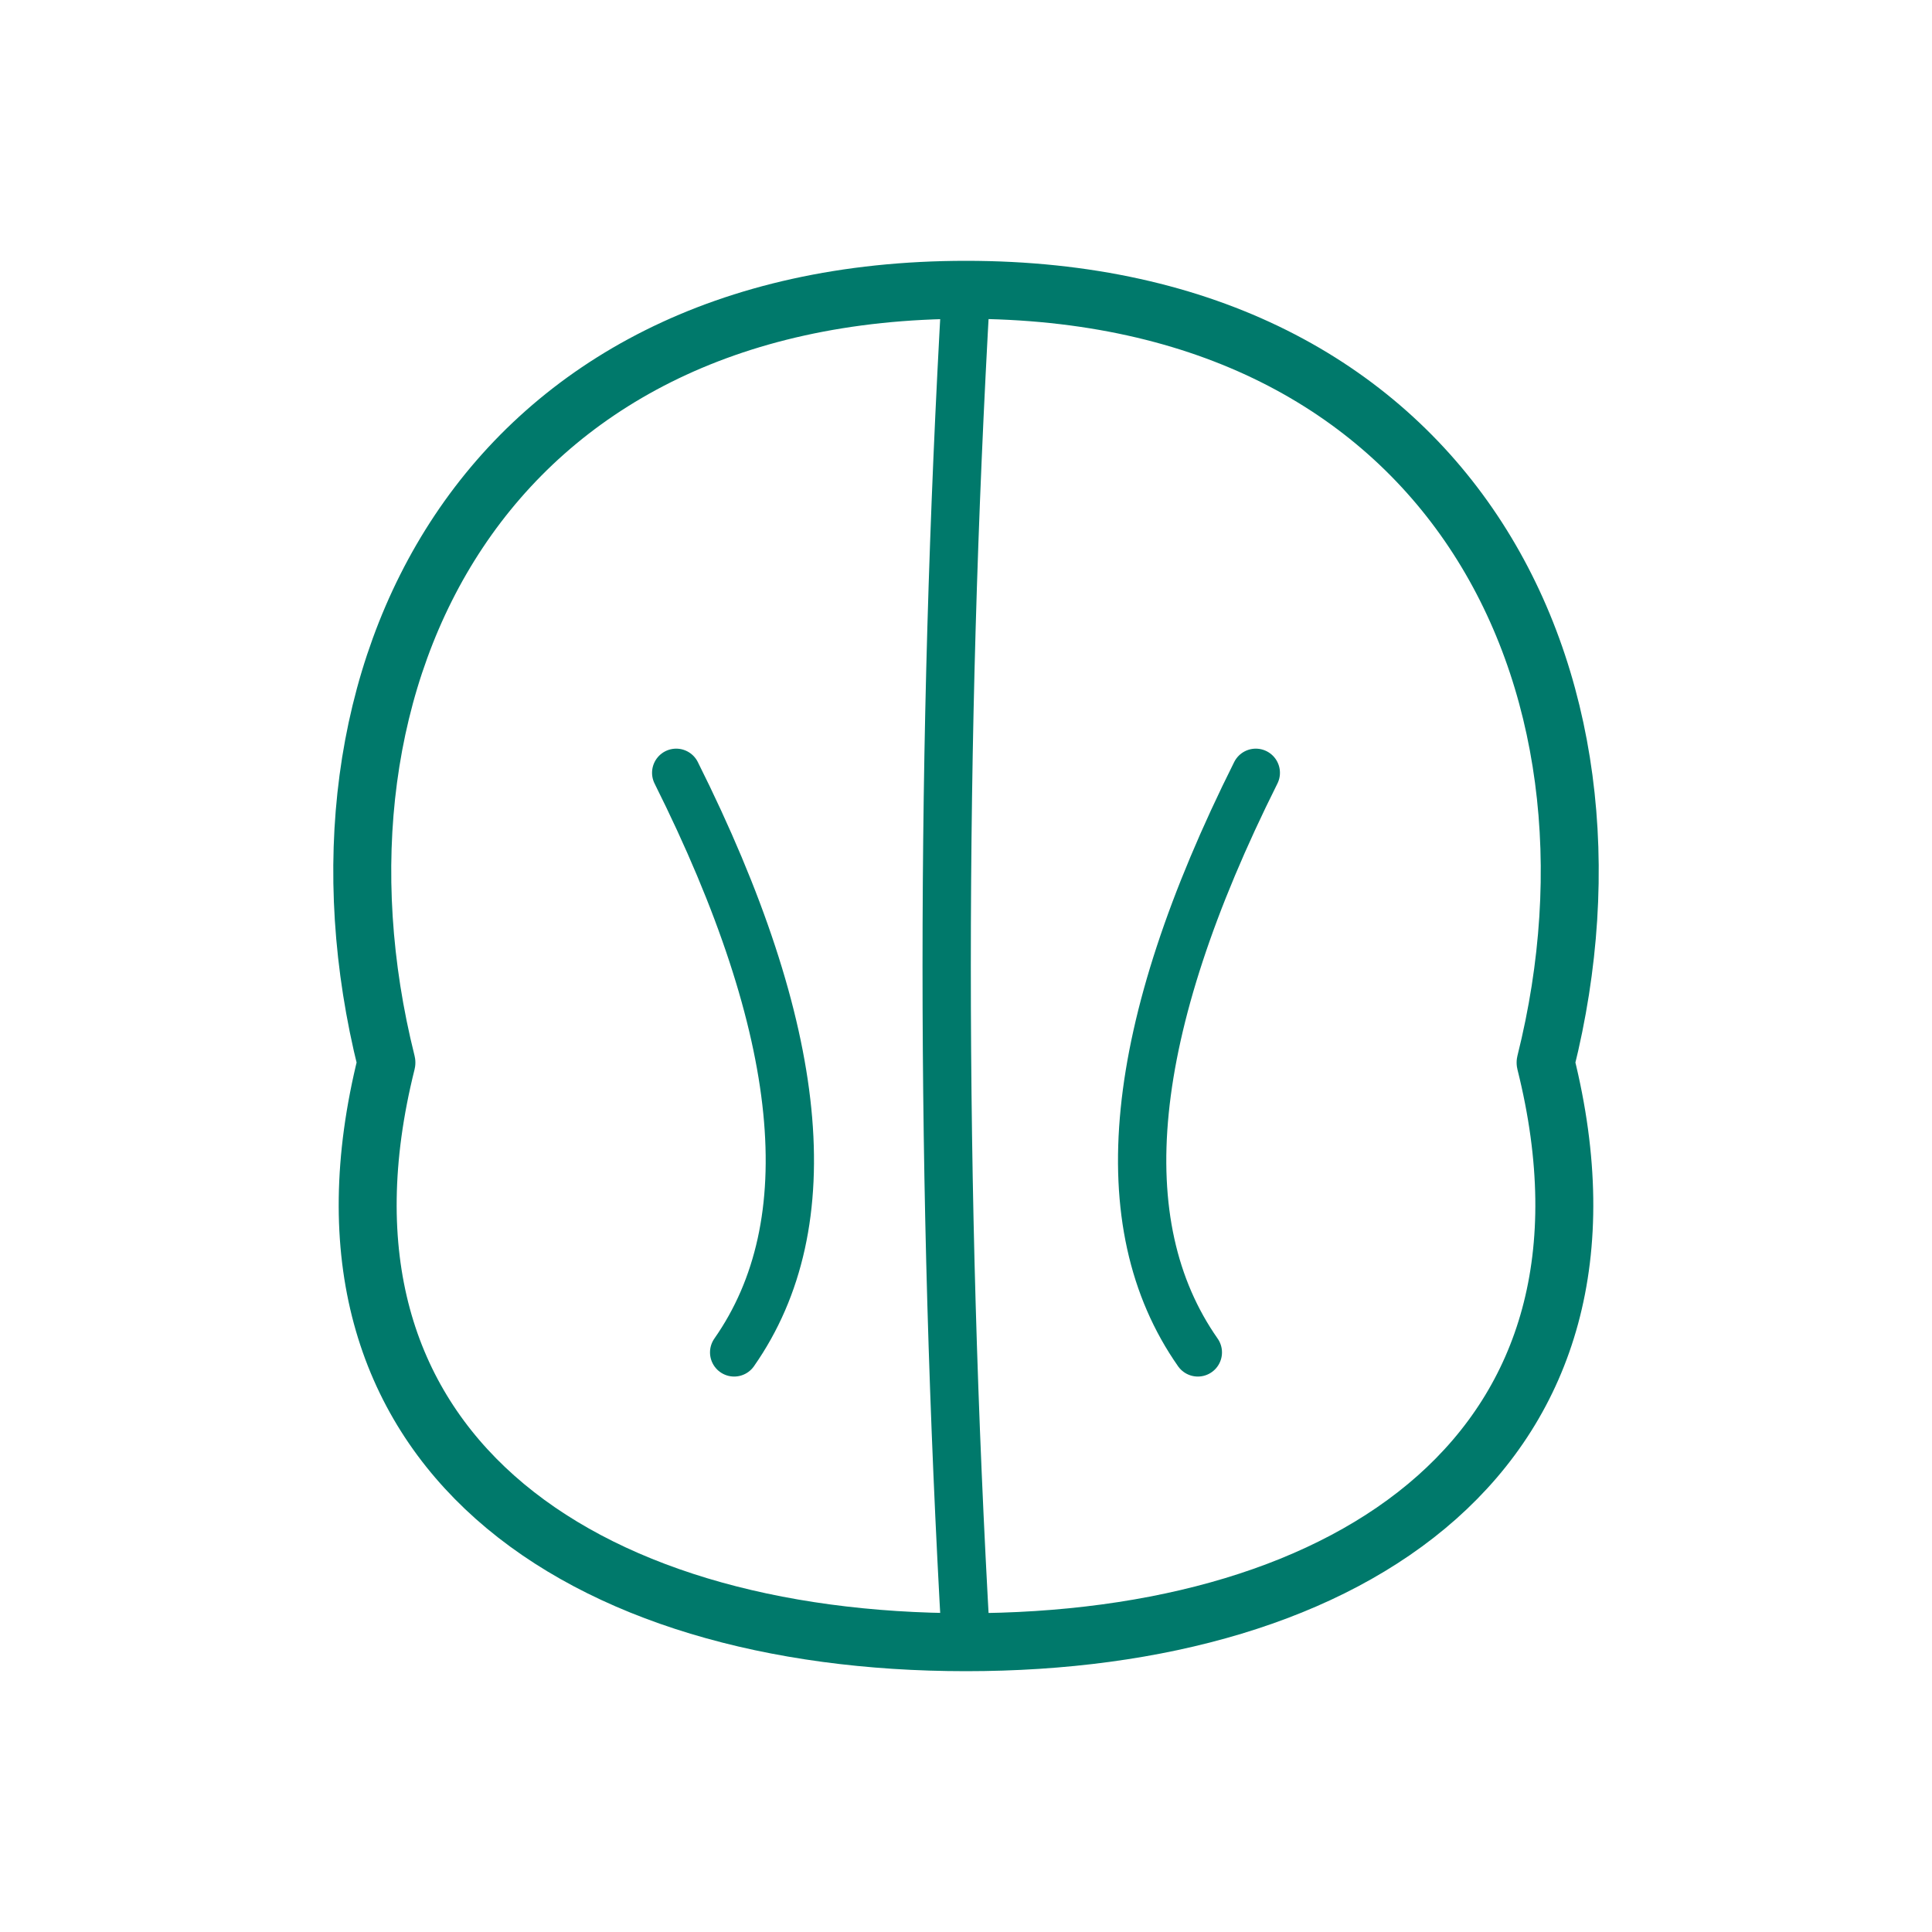 <svg width="50" height="50" viewBox="0 0 100 100" xmlns="http://www.w3.org/2000/svg">
  <style>
    .brain-path {
      /* Optional: Helle Füllung */
      /* fill: #f0f0f0; */
      fill: none;
      stroke: #00796B; /* Linienfarbe */
      stroke-width: 3;
      stroke-linecap: round;
      stroke-linejoin: round;
    }
    .brain-center-line {
       fill: none;
       stroke: #00796B;
       stroke-width: 2.5; /* Etwas dünner */
       stroke-linecap: round;
       stroke-linejoin: round;
    }
  </style>

  <!-- Äußerer Umriss (vereinfacht, bohnenförmiger) -->
  <path class="brain-path"
        d="M 50,15
           C 25,15 15,35 20,55
           C 15,75 30,85 50,85
           C 70,85 85,75 80,55
           C 85,35 75,15 50,15 Z" />

  <!-- Mittellinie (leicht gekrümmt) -->
  <path class="brain-center-line"
        d="M 50,15 Q 48,50 50,85" />

  <!-- Nur eine sehr einfache Andeutung von Windungen pro Seite -->
   <path class="brain-center-line"
        d="M 35,40 Q 45,60 38,70" />
   <path class="brain-center-line"
        d="M 65,40 Q 55,60 62,70" />

</svg>